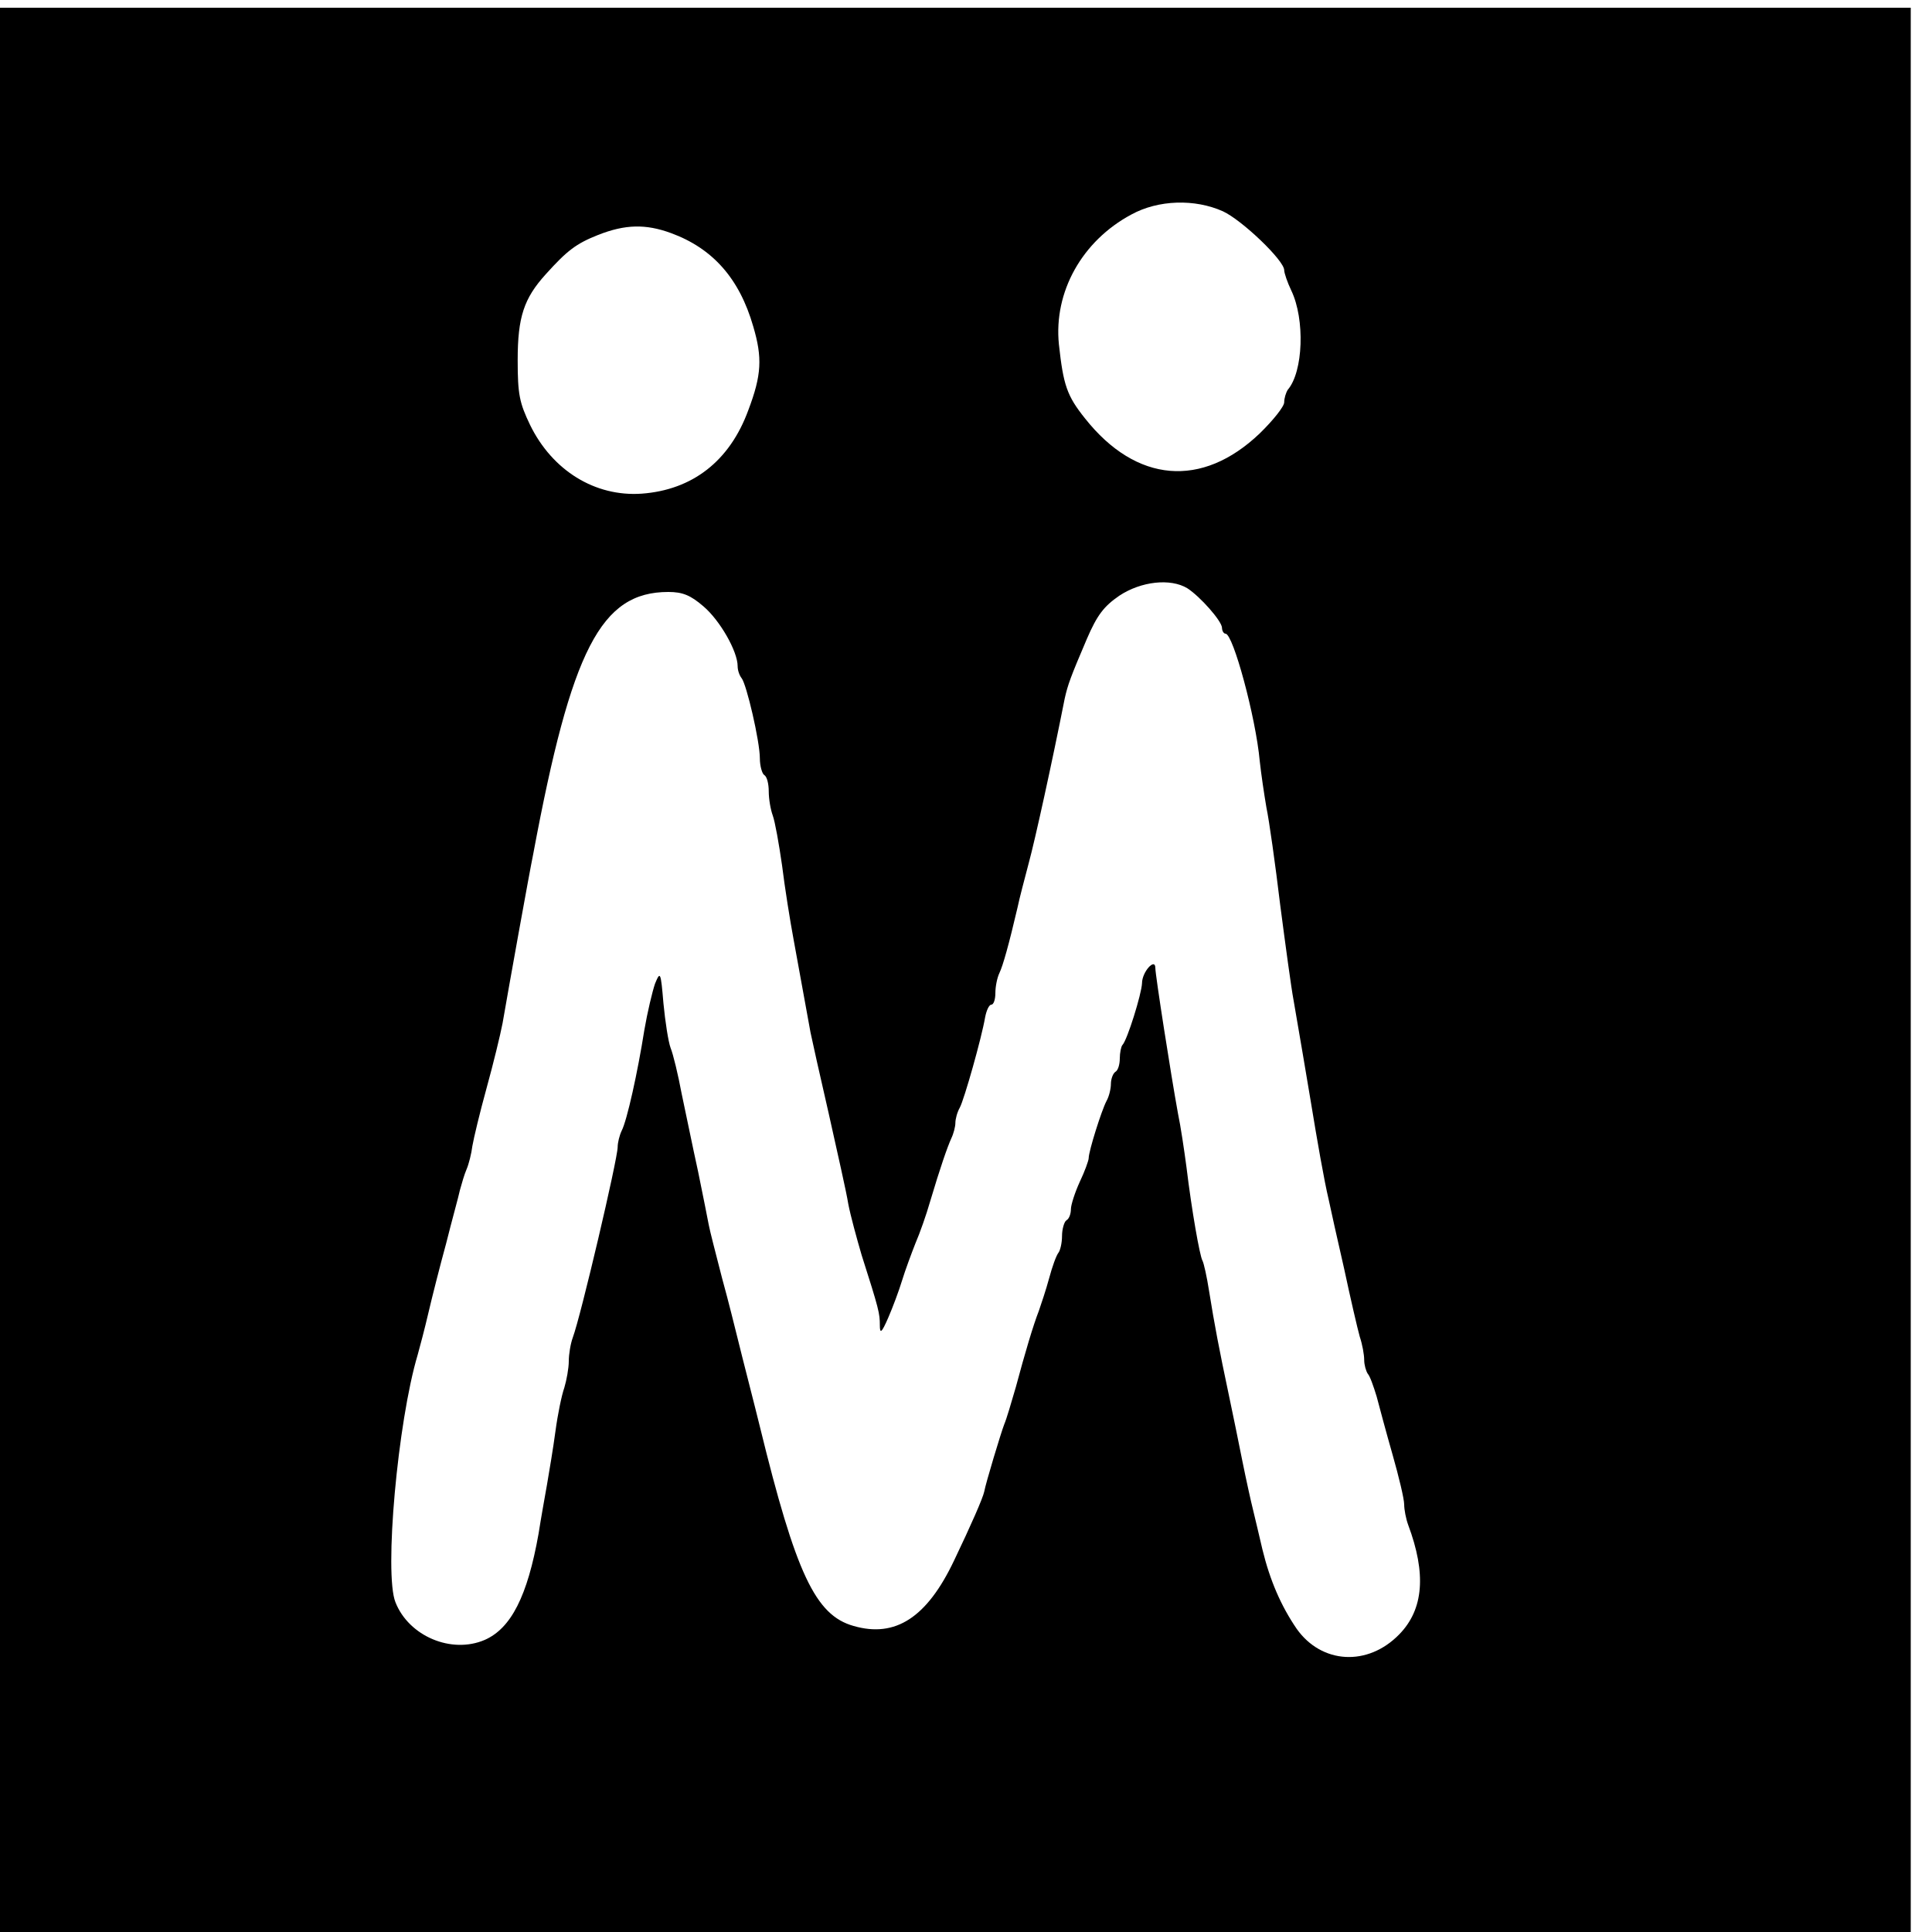 <?xml version="1.0" standalone="no"?>
<!DOCTYPE svg PUBLIC "-//W3C//DTD SVG 20010904//EN"
 "http://www.w3.org/TR/2001/REC-SVG-20010904/DTD/svg10.dtd">
<svg version="1.0" xmlns="http://www.w3.org/2000/svg"
 width="100pt" height="100pt" viewBox="0 0 100 100"
 preserveAspectRatio="xMidYMid meet">
<g transform="translate(0,100) scale(0.023,-0.024)"
fill="#000000" stroke="none">
<path d="M0 2075 l0 -2075 2150 0 2150 0 0 2075 0 2075 -2150 0 -2150 0 0
-2075z m2752 1636 c43 -19 138 -106 138 -127 0 -6 7 -26 16 -44 31 -62 27
-175 -8 -214 -4 -6 -8 -18 -8 -27 0 -9 -25 -39 -55 -67 -130 -119 -278 -107
-393 32 -41 49 -49 72 -59 160 -12 113 52 223 163 280 61 32 143 34 206 7z
m-1242 -47 c94 -33 154 -98 185 -201 21 -68 19 -105 -11 -181 -42 -110 -126
-172 -240 -180 -105 -7 -201 50 -251 148 -24 48 -28 66 -28 140 0 93 14 133
63 185 48 51 68 66 118 85 61 23 107 24 164 4z m1162 -766 c29 -18 77 -70 78
-85 0 -7 4 -13 8 -13 17 0 68 -180 77 -275 3 -27 10 -72 15 -100 6 -27 20
-122 31 -210 12 -88 25 -180 30 -205 14 -77 29 -163 39 -220 14 -82 30 -170
40 -210 4 -19 20 -87 35 -150 14 -63 30 -129 35 -146 6 -17 10 -39 10 -50 0
-11 4 -24 8 -30 5 -5 13 -27 20 -49 6 -22 22 -79 36 -126 14 -47 26 -95 26
-107 0 -11 4 -31 9 -44 41 -105 35 -182 -20 -236 -71 -70 -175 -64 -231 12
-35 49 -60 104 -77 171 -7 28 -16 66 -21 85 -5 19 -16 67 -24 105 -8 39 -22
104 -31 145 -21 95 -32 150 -44 222 -5 31 -12 61 -15 66 -6 10 -24 107 -36
202 -5 36 -13 88 -19 115 -16 84 -51 299 -51 314 0 23 -30 -8 -30 -33 -1 -23
-33 -122 -44 -133 -3 -3 -6 -17 -6 -29 0 -13 -4 -26 -10 -29 -5 -3 -10 -15
-10 -26 0 -10 -4 -27 -10 -37 -11 -20 -40 -108 -40 -123 0 -5 -9 -29 -20 -51
-11 -23 -20 -50 -20 -59 0 -10 -4 -21 -10 -24 -5 -3 -10 -19 -10 -34 0 -15 -4
-31 -8 -36 -5 -6 -14 -30 -21 -55 -7 -25 -18 -56 -23 -70 -13 -32 -31 -90 -52
-165 -10 -33 -21 -69 -26 -80 -7 -17 -42 -128 -45 -145 -3 -14 -30 -73 -68
-149 -61 -123 -132 -167 -226 -141 -86 23 -130 113 -211 430 -5 19 -16 62 -25
95 -9 33 -20 76 -25 95 -5 19 -20 78 -35 130 -14 52 -28 104 -30 115 -2 11
-13 63 -24 115 -12 52 -28 128 -37 168 -8 41 -19 85 -25 99 -5 13 -12 56 -16
96 -6 68 -7 70 -19 42 -6 -17 -17 -61 -24 -100 -15 -91 -39 -195 -51 -217 -5
-10 -9 -26 -9 -35 0 -26 -83 -365 -101 -411 -5 -13 -9 -36 -9 -51 0 -15 -5
-41 -10 -57 -6 -16 -15 -58 -20 -94 -5 -36 -14 -87 -19 -115 -5 -27 -14 -75
-19 -106 -25 -135 -62 -204 -121 -229 -75 -31 -171 8 -201 81 -26 61 5 390 50
534 5 17 16 57 24 90 8 33 26 101 40 150 13 50 28 101 31 115 4 14 10 34 15
45 5 11 11 34 13 50 3 17 17 73 32 125 15 52 31 115 36 140 14 78 60 323 69
365 86 441 152 565 304 565 32 0 50 -7 79 -31 37 -30 77 -97 77 -129 0 -9 4
-20 9 -26 11 -13 41 -136 41 -173 0 -16 5 -33 10 -36 6 -3 10 -19 10 -35 0
-16 4 -39 9 -52 5 -13 14 -61 21 -108 6 -47 18 -119 26 -160 16 -85 31 -163
38 -200 3 -14 21 -92 41 -175 19 -82 40 -170 44 -195 5 -25 19 -74 30 -110 39
-117 41 -126 41 -151 0 -20 4 -17 19 16 10 22 24 58 31 80 7 22 21 58 30 80
10 22 25 63 33 90 23 74 39 118 48 137 5 10 9 25 9 33 0 8 4 23 10 33 10 18
49 150 57 195 3 15 9 27 14 27 5 0 9 11 9 25 0 14 4 33 9 43 8 16 21 60 41
142 4 19 16 62 25 95 14 49 53 219 81 355 7 30 13 46 50 129 23 51 38 70 73
93 49 31 115 38 153 16z"/>
</g>
</svg>
